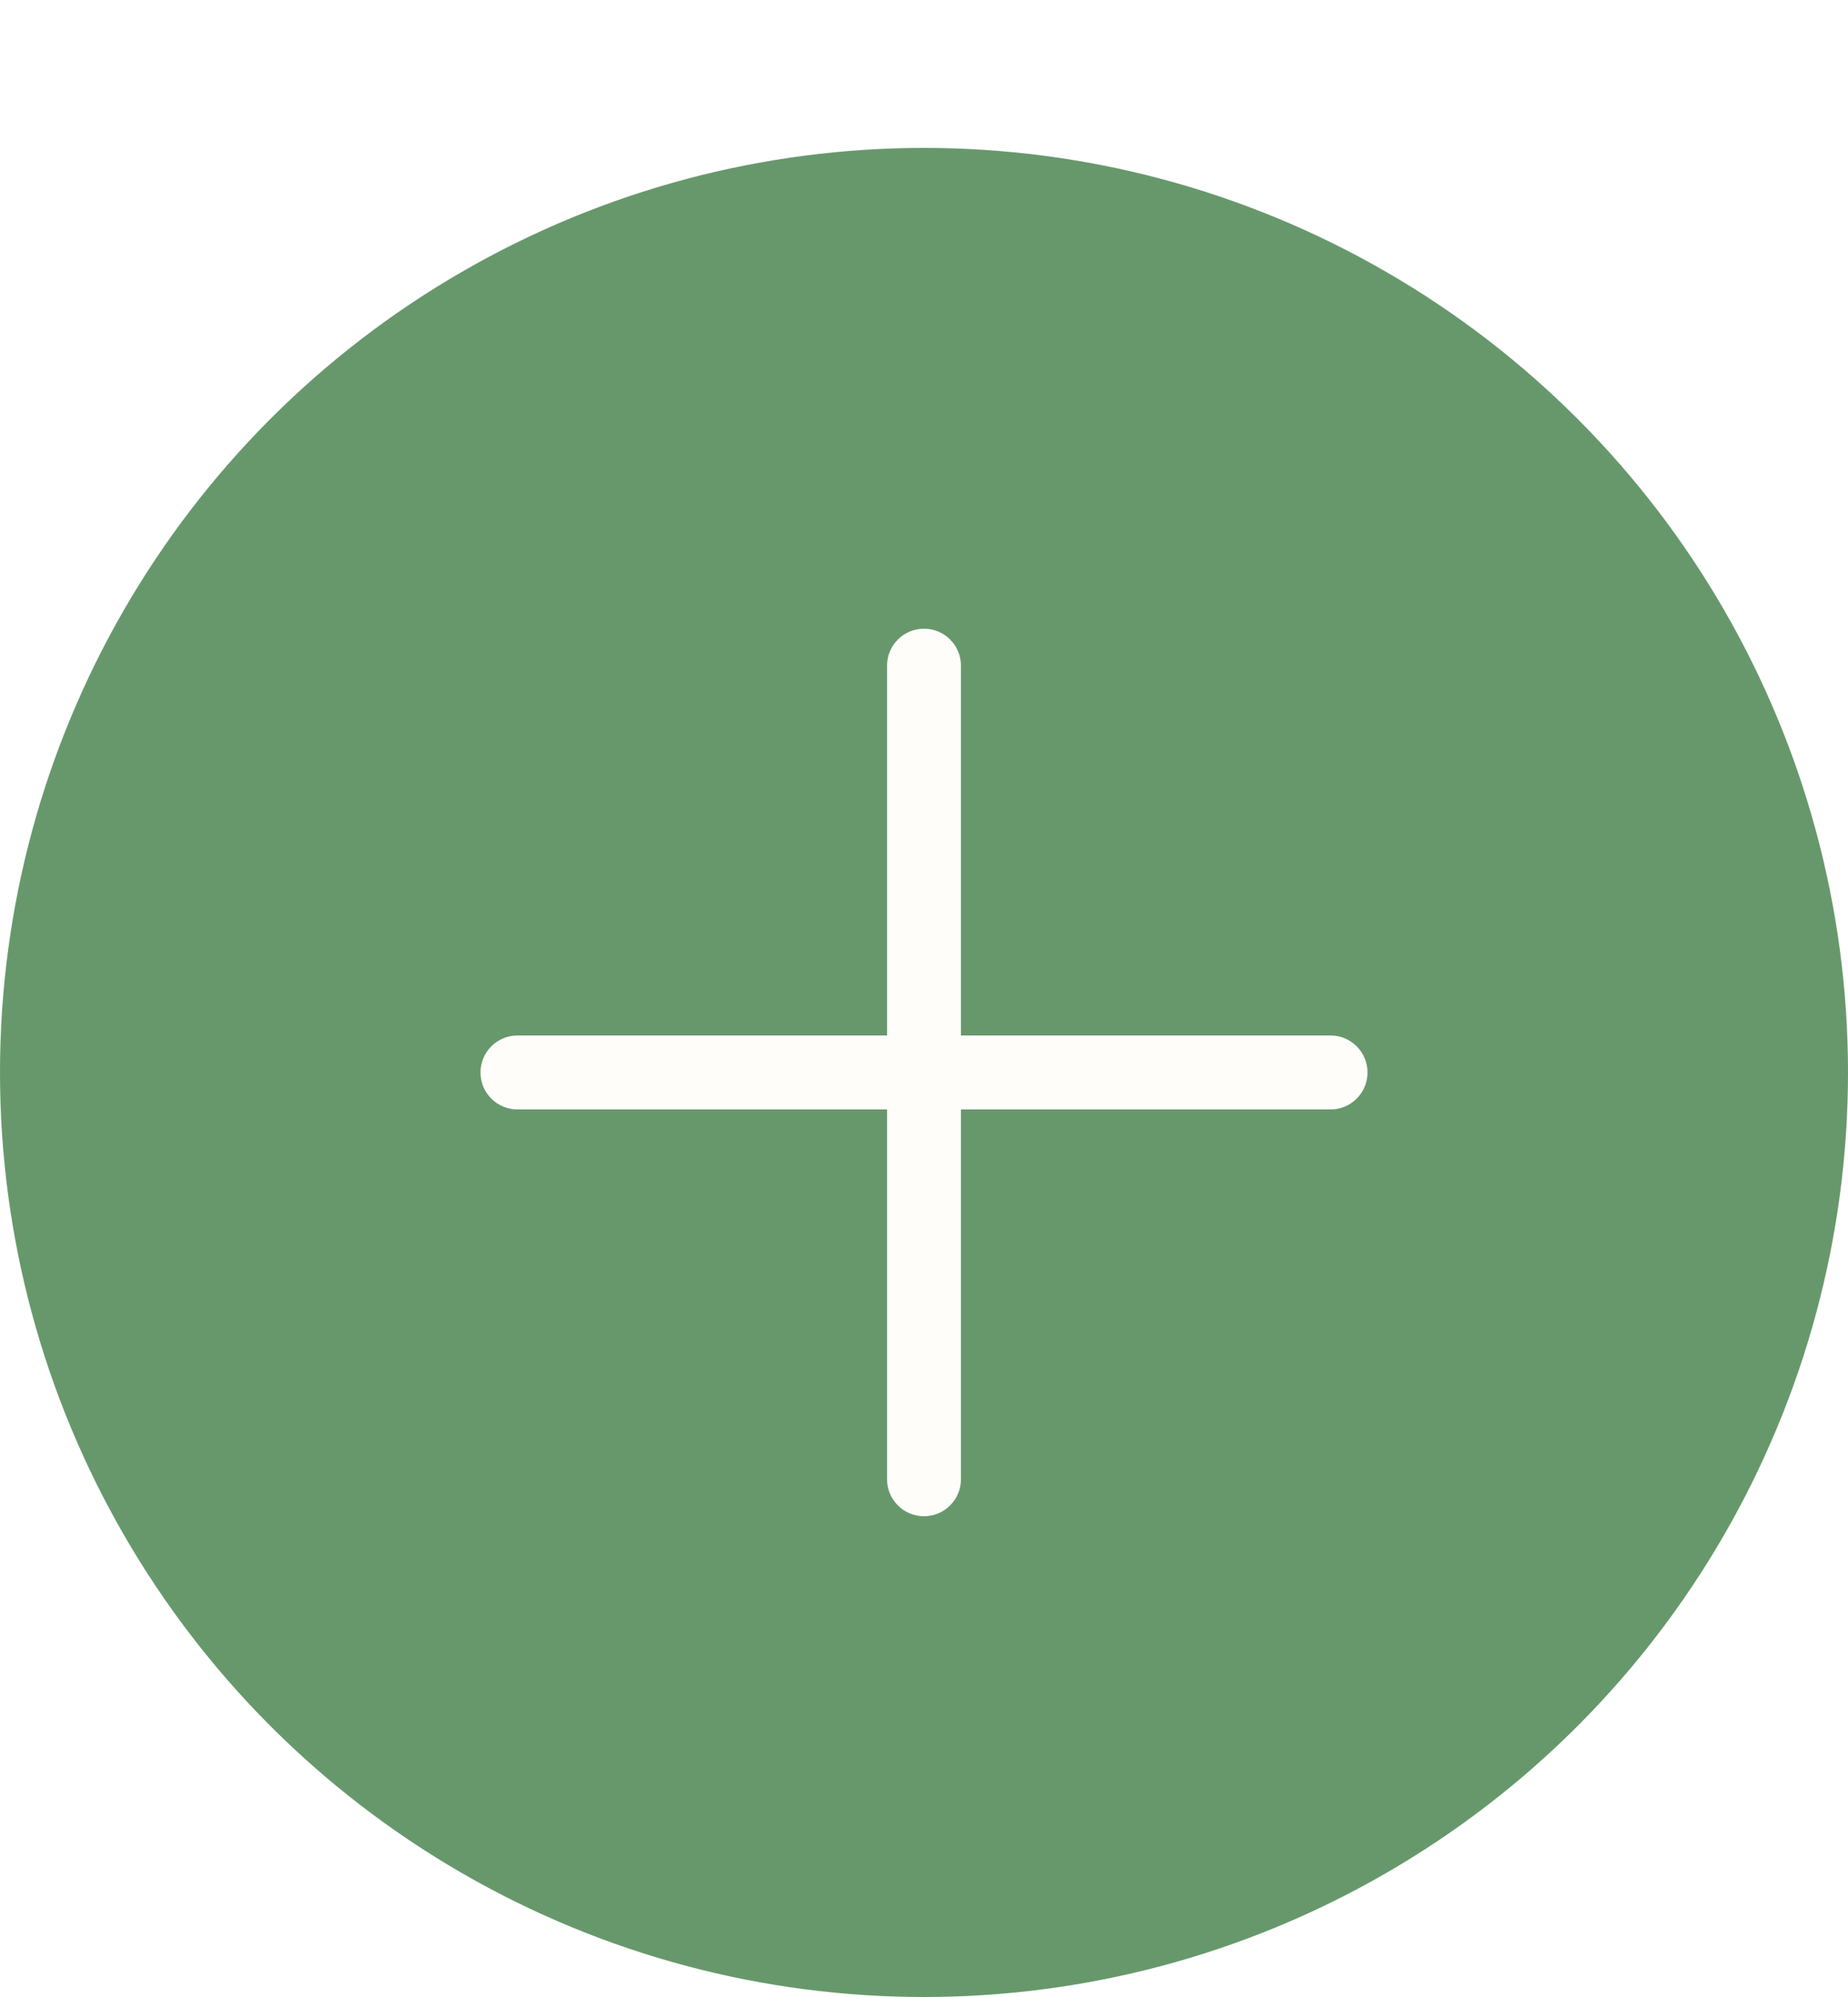 <svg width="50" height="54" viewBox="0 0 50 54" fill="none" xmlns="http://www.w3.org/2000/svg">
<g filter="url(#filter0_d_544_2064)">
<circle cx="25" cy="25" r="25" fill="#67986C"/>
<path d="M36 24H26V14C26 13.735 25.895 13.48 25.707 13.293C25.52 13.105 25.265 13 25 13C24.735 13 24.48 13.105 24.293 13.293C24.105 13.48 24 13.735 24 14V24H14C13.735 24 13.48 24.105 13.293 24.293C13.105 24.48 13 24.735 13 25C13 25.265 13.105 25.52 13.293 25.707C13.48 25.895 13.735 26 14 26H24V36C24 36.265 24.105 36.52 24.293 36.707C24.48 36.895 24.735 37 25 37C25.265 37 25.52 36.895 25.707 36.707C25.895 36.52 26 36.265 26 36V26H36C36.265 26 36.52 25.895 36.707 25.707C36.895 25.52 37 25.265 37 25C37 24.735 36.895 24.48 36.707 24.293C36.52 24.105 36.265 24 36 24Z" fill="#FFFDFA"/>
</g>
<defs>
<filter id="filter0_d_544_2064" x="0" y="0" width="50" height="54" filterUnits="userSpaceOnUse" color-interpolation-filters="sRGB">
<feFlood flood-opacity="0" result="BackgroundImageFix"/>
<feColorMatrix in="SourceAlpha" type="matrix" values="0 0 0 0 0 0 0 0 0 0 0 0 0 0 0 0 0 0 127 0" result="hardAlpha"/>
<feOffset dy="4"/>
<feComposite in2="hardAlpha" operator="out"/>
<feColorMatrix type="matrix" values="0 0 0 0 0 0 0 0 0 0 0 0 0 0 0 0 0 0 0.25 0"/>
<feBlend mode="normal" in2="BackgroundImageFix" result="effect1_dropShadow_544_2064"/>
<feBlend mode="normal" in="SourceGraphic" in2="effect1_dropShadow_544_2064" result="shape"/>
</filter>
</defs>
</svg>
